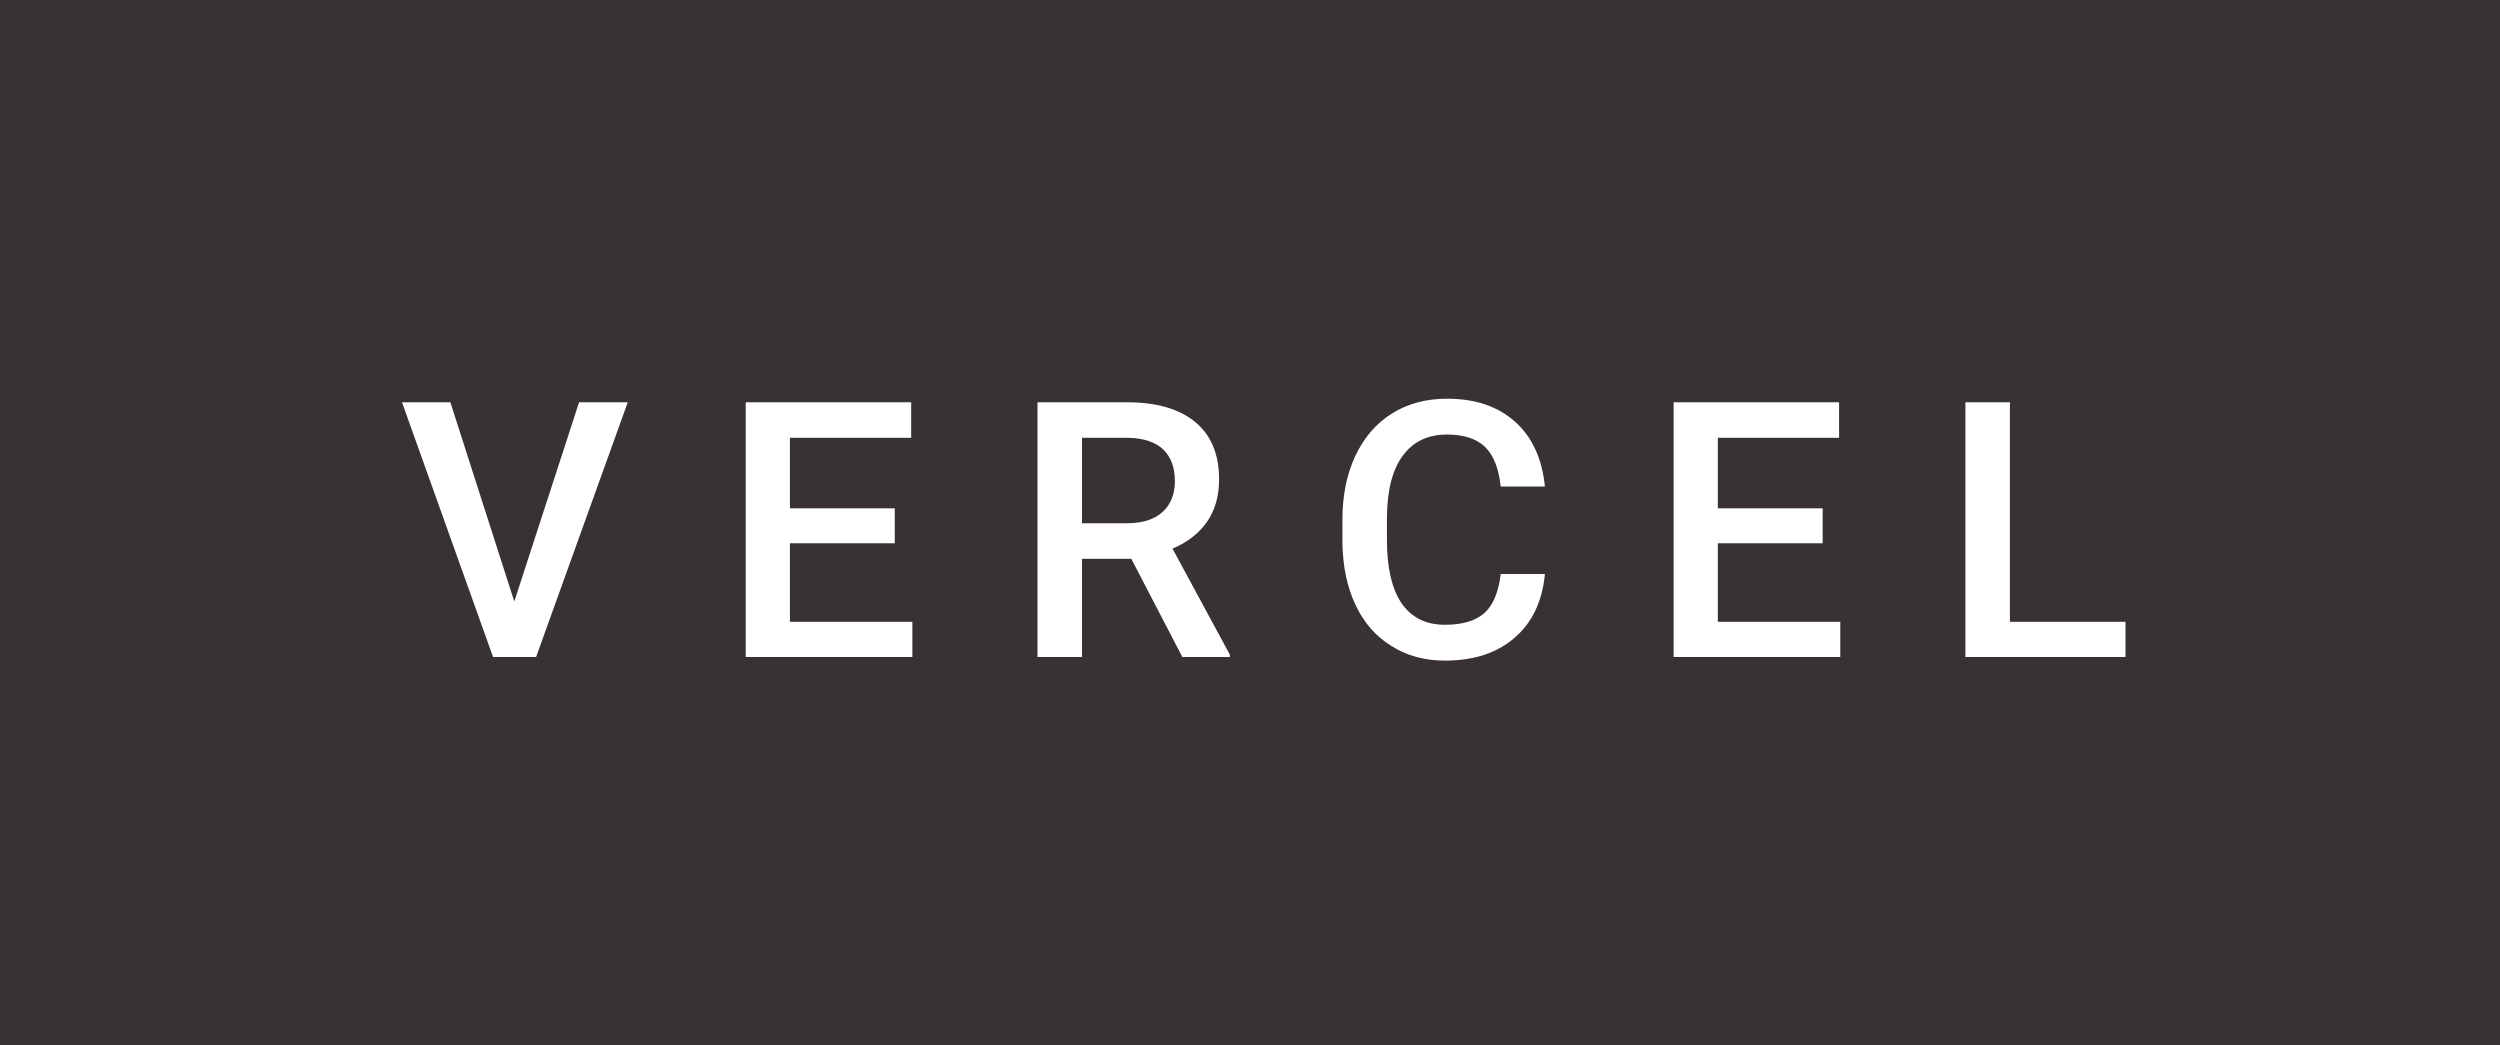 <svg xmlns="http://www.w3.org/2000/svg" width="83.71" height="35" viewBox="0 0 83.71 35"><rect class="svg__rect" x="0" y="0" width="83.71" height="35" fill="#383232"/><rect class="svg__rect" x="83.71" y="0" width="0" height="35" fill="#389AD5"/><path class="svg__text" d="M16.51 22L13.46 13.47L15.08 13.47L17.22 20.14L19.39 13.47L21.02 13.47L17.95 22L16.51 22ZM30.55 22L24.97 22L24.97 13.47L30.51 13.47L30.51 14.66L26.45 14.66L26.45 17.02L29.96 17.02L29.96 18.19L26.45 18.19L26.45 20.82L30.55 20.82L30.55 22ZM36.23 22L34.74 22L34.74 13.47L37.74 13.47Q39.22 13.47 40.02 14.13Q40.82 14.79 40.82 16.05L40.82 16.05Q40.82 16.90 40.41 17.48Q40.00 18.06 39.26 18.37L39.26 18.37L41.18 21.92L41.18 22L39.59 22L37.88 18.71L36.23 18.71L36.23 22ZM36.23 14.66L36.23 17.52L37.75 17.52Q38.50 17.52 38.92 17.15Q39.34 16.77 39.34 16.11L39.34 16.11Q39.34 15.43 38.95 15.05Q38.56 14.68 37.79 14.66L37.79 14.66L36.23 14.66ZM44.95 18.19L44.95 18.19L44.95 17.39Q44.95 16.19 45.38 15.27Q45.81 14.35 46.60 13.85Q47.40 13.35 48.45 13.35L48.45 13.35Q49.87 13.35 50.73 14.12Q51.59 14.89 51.73 16.29L51.73 16.29L50.25 16.29Q50.15 15.37 49.72 14.96Q49.29 14.55 48.45 14.55L48.45 14.55Q47.49 14.55 46.97 15.26Q46.45 15.96 46.44 17.33L46.44 17.33L46.44 18.09Q46.44 19.47 46.93 20.20Q47.43 20.92 48.38 20.92L48.38 20.92Q49.26 20.92 49.70 20.53Q50.14 20.14 50.25 19.22L50.25 19.22L51.73 19.22Q51.60 20.59 50.72 21.35Q49.84 22.12 48.38 22.12L48.38 22.12Q47.36 22.12 46.59 21.63Q45.81 21.15 45.39 20.26Q44.97 19.37 44.95 18.19ZM61.62 22L56.04 22L56.04 13.47L61.58 13.47L61.58 14.66L57.52 14.66L57.52 17.02L61.03 17.02L61.03 18.19L57.52 18.19L57.52 20.82L61.62 20.82L61.62 22ZM71.17 22L65.81 22L65.81 13.47L67.30 13.47L67.30 20.82L71.17 20.82L71.17 22Z" fill="#FFFFFF"/><path class="svg__text" d="" fill="#FFFFFF" x="96.71"/></svg>